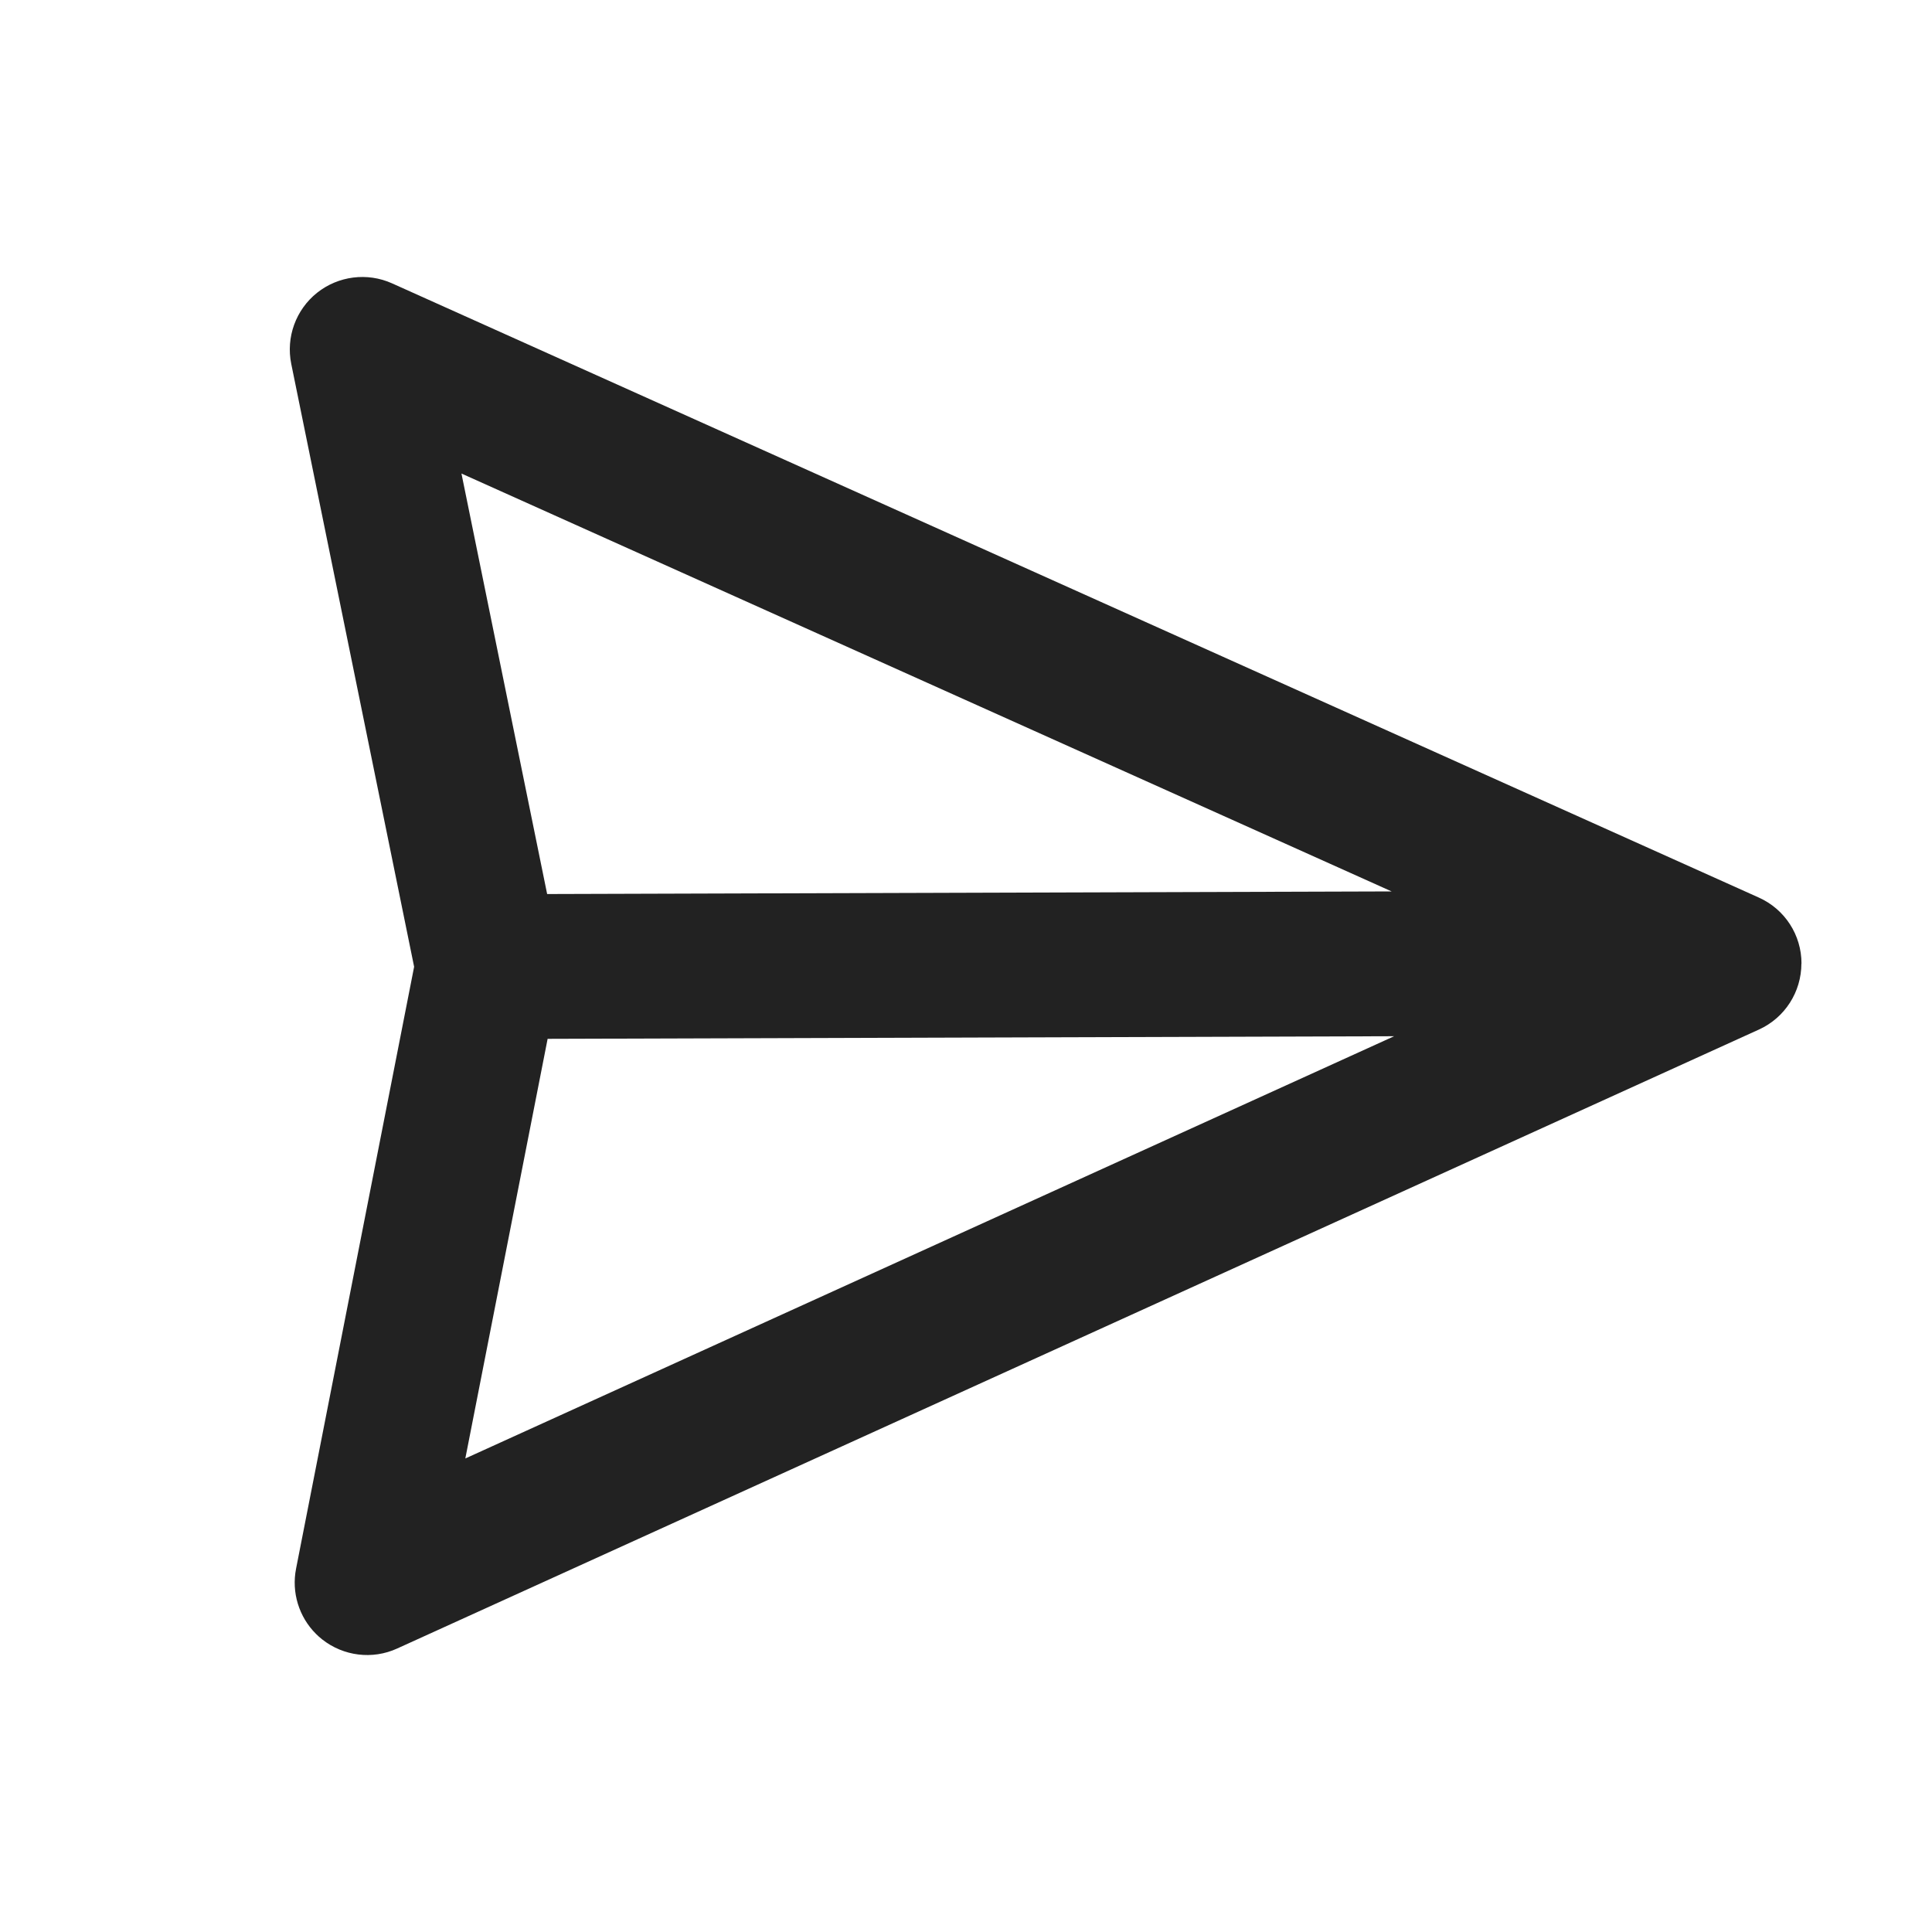 <?xml version="1.0" encoding="UTF-8"?>
<svg   xmlns="http://www.w3.org/2000/svg" width="20" height="20" viewBox="0 0 20 20">
  <path d="m18.649,9.974c-0-.295-.172-.562-.443-.683L4.058,2.933c-.256-.115-.556-.077-.776.098-.22.176-.323.46-.267.736l1.272,6.241-1.222,6.23c-.049.247.03.5.205.675.02.02.042.04.065.058.221.174.52.211.775.095l14.098-6.408c.269-.122.44-.39.44-.684Zm-4.243-.746l-8.742.027-.887-4.353,9.629,4.326Zm-9.589,5.87l.852-4.344,8.763-.027-9.615,4.371Z" fill="#222" stroke-width="0"/>
</svg>